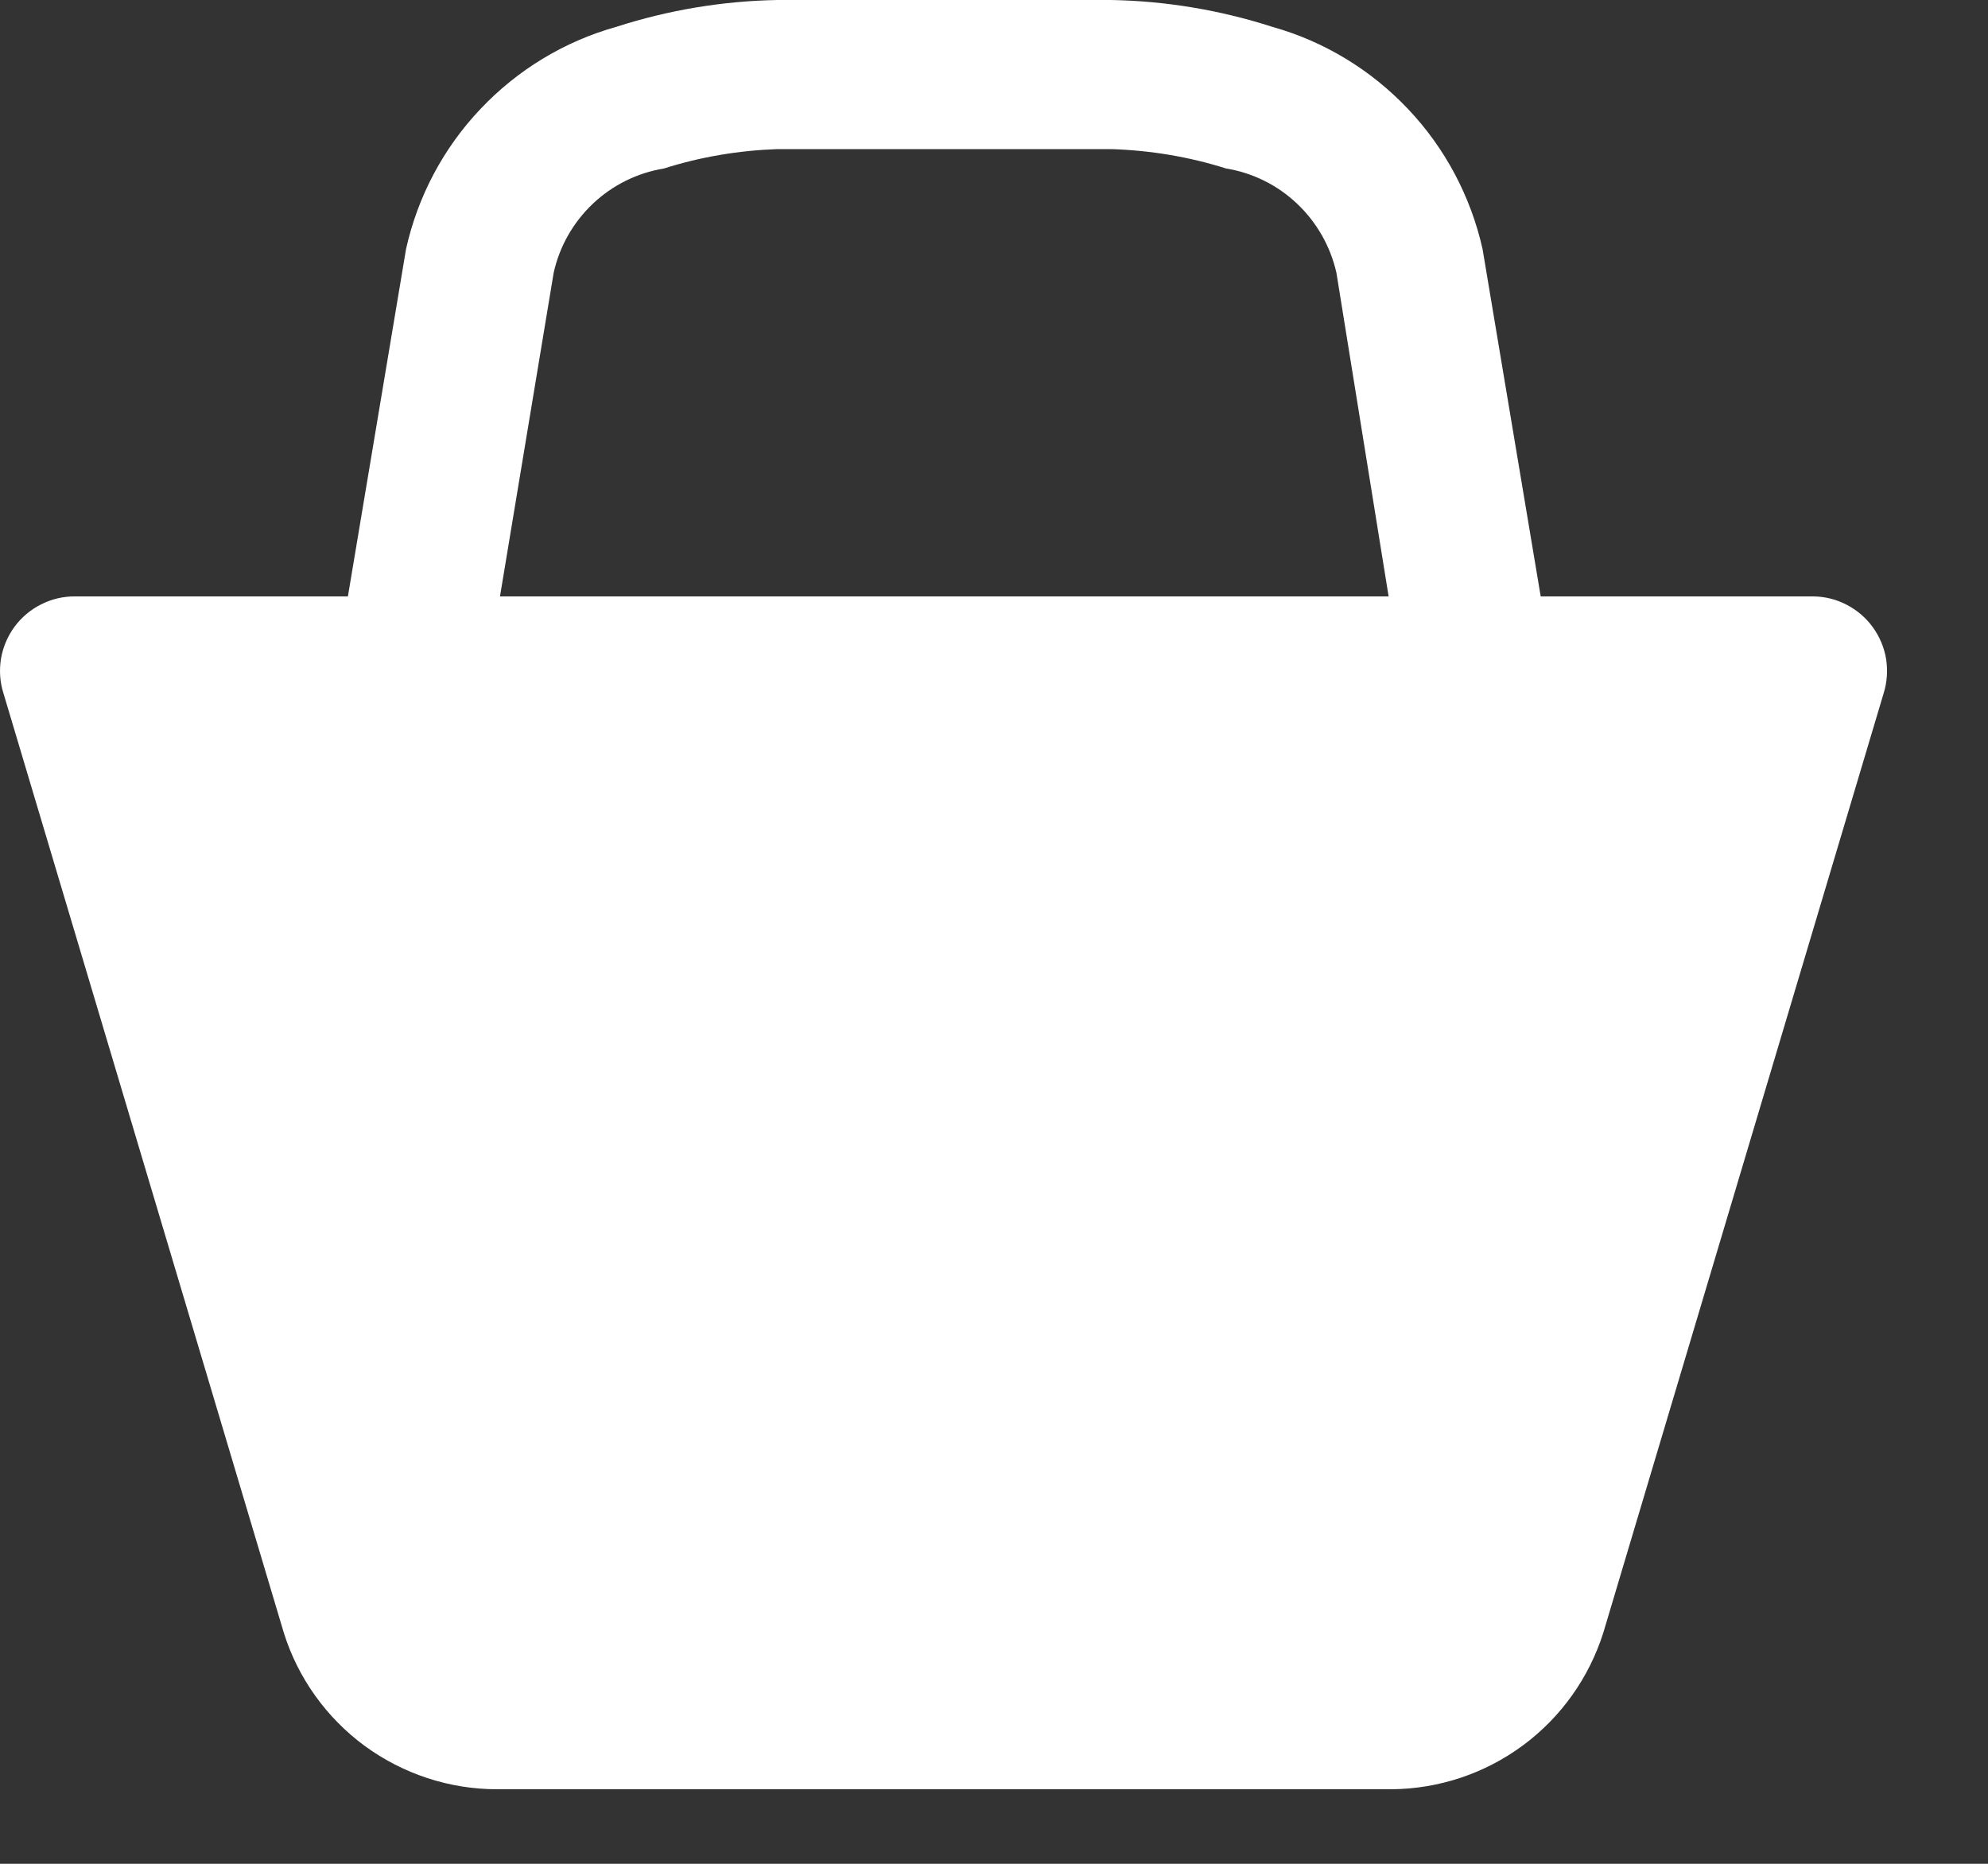 <svg width="16" height="15" viewBox="0 0 16 15" fill="none" xmlns="http://www.w3.org/2000/svg">
<rect x="0" y="0" width="16" height="15" fill="#333333" stroke="none"/>
<path d="M14.596 4.8H12.4L11.932 2.004C11.837 1.581 11.63 1.191 11.332 0.877C11.034 0.562 10.657 0.333 10.24 0.216C9.82 0.081 9.384 0.008 8.944 0H6.256C5.815 0.008 5.379 0.081 4.96 0.216C4.542 0.333 4.165 0.562 3.867 0.877C3.569 1.191 3.362 1.581 3.268 2.004L2.8 4.8H0.604C0.509 4.799 0.416 4.821 0.331 4.864C0.247 4.906 0.173 4.968 0.117 5.044C0.061 5.12 0.024 5.208 0.008 5.301C-0.007 5.394 -0.001 5.49 0.028 5.58L2.284 13.14C2.398 13.505 2.627 13.824 2.935 14.051C3.244 14.277 3.617 14.4 4 14.4H11.2C11.58 14.397 11.95 14.274 12.257 14.047C12.563 13.821 12.789 13.503 12.904 13.14L15.16 5.58C15.188 5.491 15.194 5.396 15.18 5.304C15.165 5.212 15.128 5.124 15.073 5.048C15.019 4.973 14.947 4.911 14.864 4.868C14.781 4.824 14.689 4.801 14.596 4.8ZM4.024 4.8L4.456 2.196C4.503 1.983 4.613 1.79 4.771 1.64C4.929 1.49 5.129 1.391 5.344 1.356C5.639 1.262 5.946 1.211 6.256 1.2H8.944C9.257 1.21 9.568 1.261 9.868 1.356C10.083 1.391 10.282 1.49 10.44 1.64C10.598 1.79 10.708 1.983 10.756 2.196L11.176 4.8H3.976H4.024Z" fill="white"/>
</svg>
